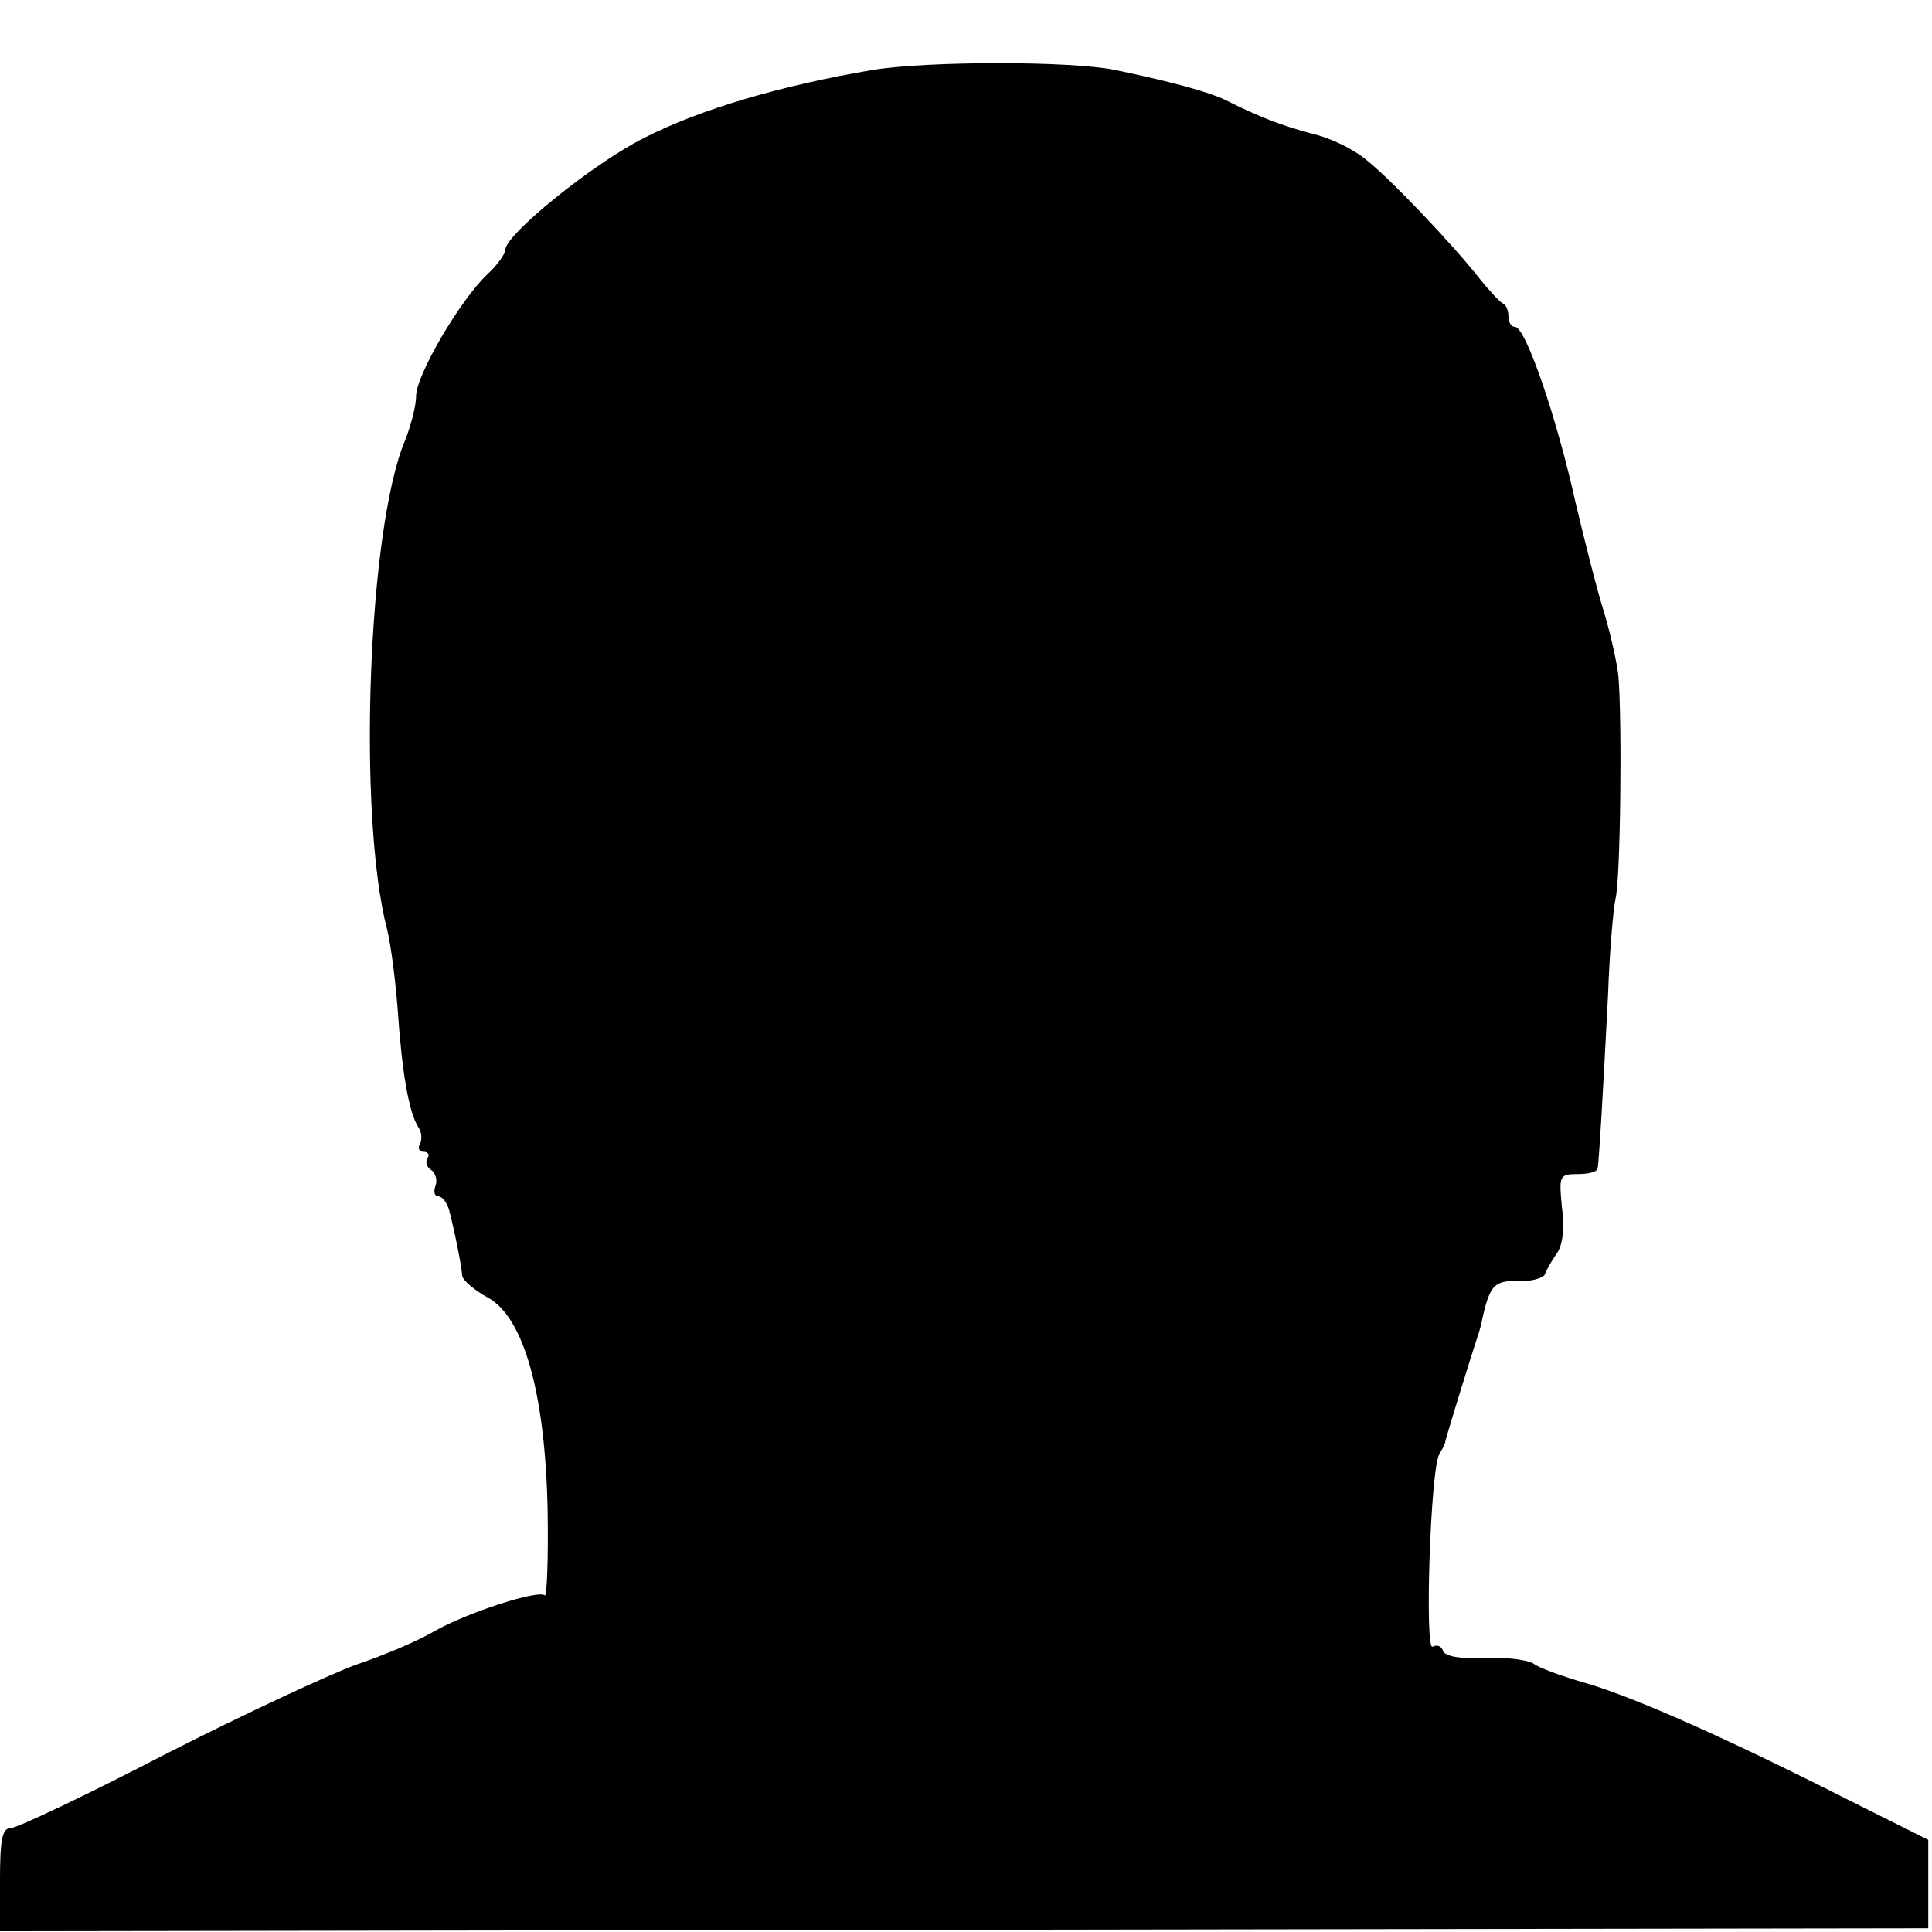 <?xml version="1.0" standalone="no"?>
<!DOCTYPE svg PUBLIC "-//W3C//DTD SVG 20010904//EN"
 "http://www.w3.org/TR/2001/REC-SVG-20010904/DTD/svg10.dtd">
<svg version="1.0" xmlns="http://www.w3.org/2000/svg"
 width="260pt" height="260pt" viewBox="0 0 260 260"
 preserveAspectRatio="xMidYMid meet">
<g transform="translate(0,260) scale(0.1,-0.1)"
fill="#000000" stroke="none">
<path d="M1175 2506 c-124 -21 -233 -53 -309 -92 -69 -35 -185 -129 -186 -150
0 -6 -11 -21 -24 -33 -37 -35 -96 -136 -96 -164 0 -13 -7 -40 -15 -60 -50
-119 -64 -505 -24 -658 5 -20 11 -67 14 -105 6 -88 15 -140 28 -161 5 -7 5
-17 2 -23 -3 -5 -1 -10 5 -10 6 0 9 -4 5 -9 -3 -5 0 -13 6 -16 5 -4 8 -13 5
-21 -3 -8 -1 -14 4 -14 5 0 11 -8 14 -17 6 -22 17 -74 18 -90 1 -6 16 -19 34
-29 49 -26 78 -130 81 -288 1 -65 -1 -116 -4 -113 -8 8 -104 -23 -148 -48 -22
-13 -69 -33 -105 -45 -36 -13 -152 -67 -258 -121 -106 -55 -199 -99 -207 -99
-12 0 -15 -15 -15 -70 l0 -69 1298 2 1297 2 0 59 0 60 -110 55 c-160 81 -283
136 -351 156 -32 9 -64 21 -70 26 -7 5 -36 9 -65 8 -33 -2 -54 2 -57 9 -2 7
-8 9 -14 6 -11 -7 -3 240 9 259 4 7 8 14 8 17 1 6 36 119 43 140 3 8 6 20 7
26 10 44 16 51 48 50 17 -1 34 4 36 9 2 6 9 18 16 28 8 11 11 35 7 62 -4 43
-4 45 22 45 14 0 26 3 26 8 1 4 3 34 5 67 2 33 6 107 9 165 2 58 7 116 10 130
7 27 9 241 4 300 -2 19 -11 58 -19 85 -9 28 -26 95 -39 150 -25 113 -67 235
-81 235 -5 0 -9 6 -9 14 0 8 -3 16 -8 18 -4 2 -17 16 -30 32 -35 45 -124 139
-156 163 -16 13 -47 28 -70 33 -41 11 -70 22 -116 45 -22 11 -73 25 -150 41
-60 12 -250 12 -325 0z"/>
</g>
</svg>
